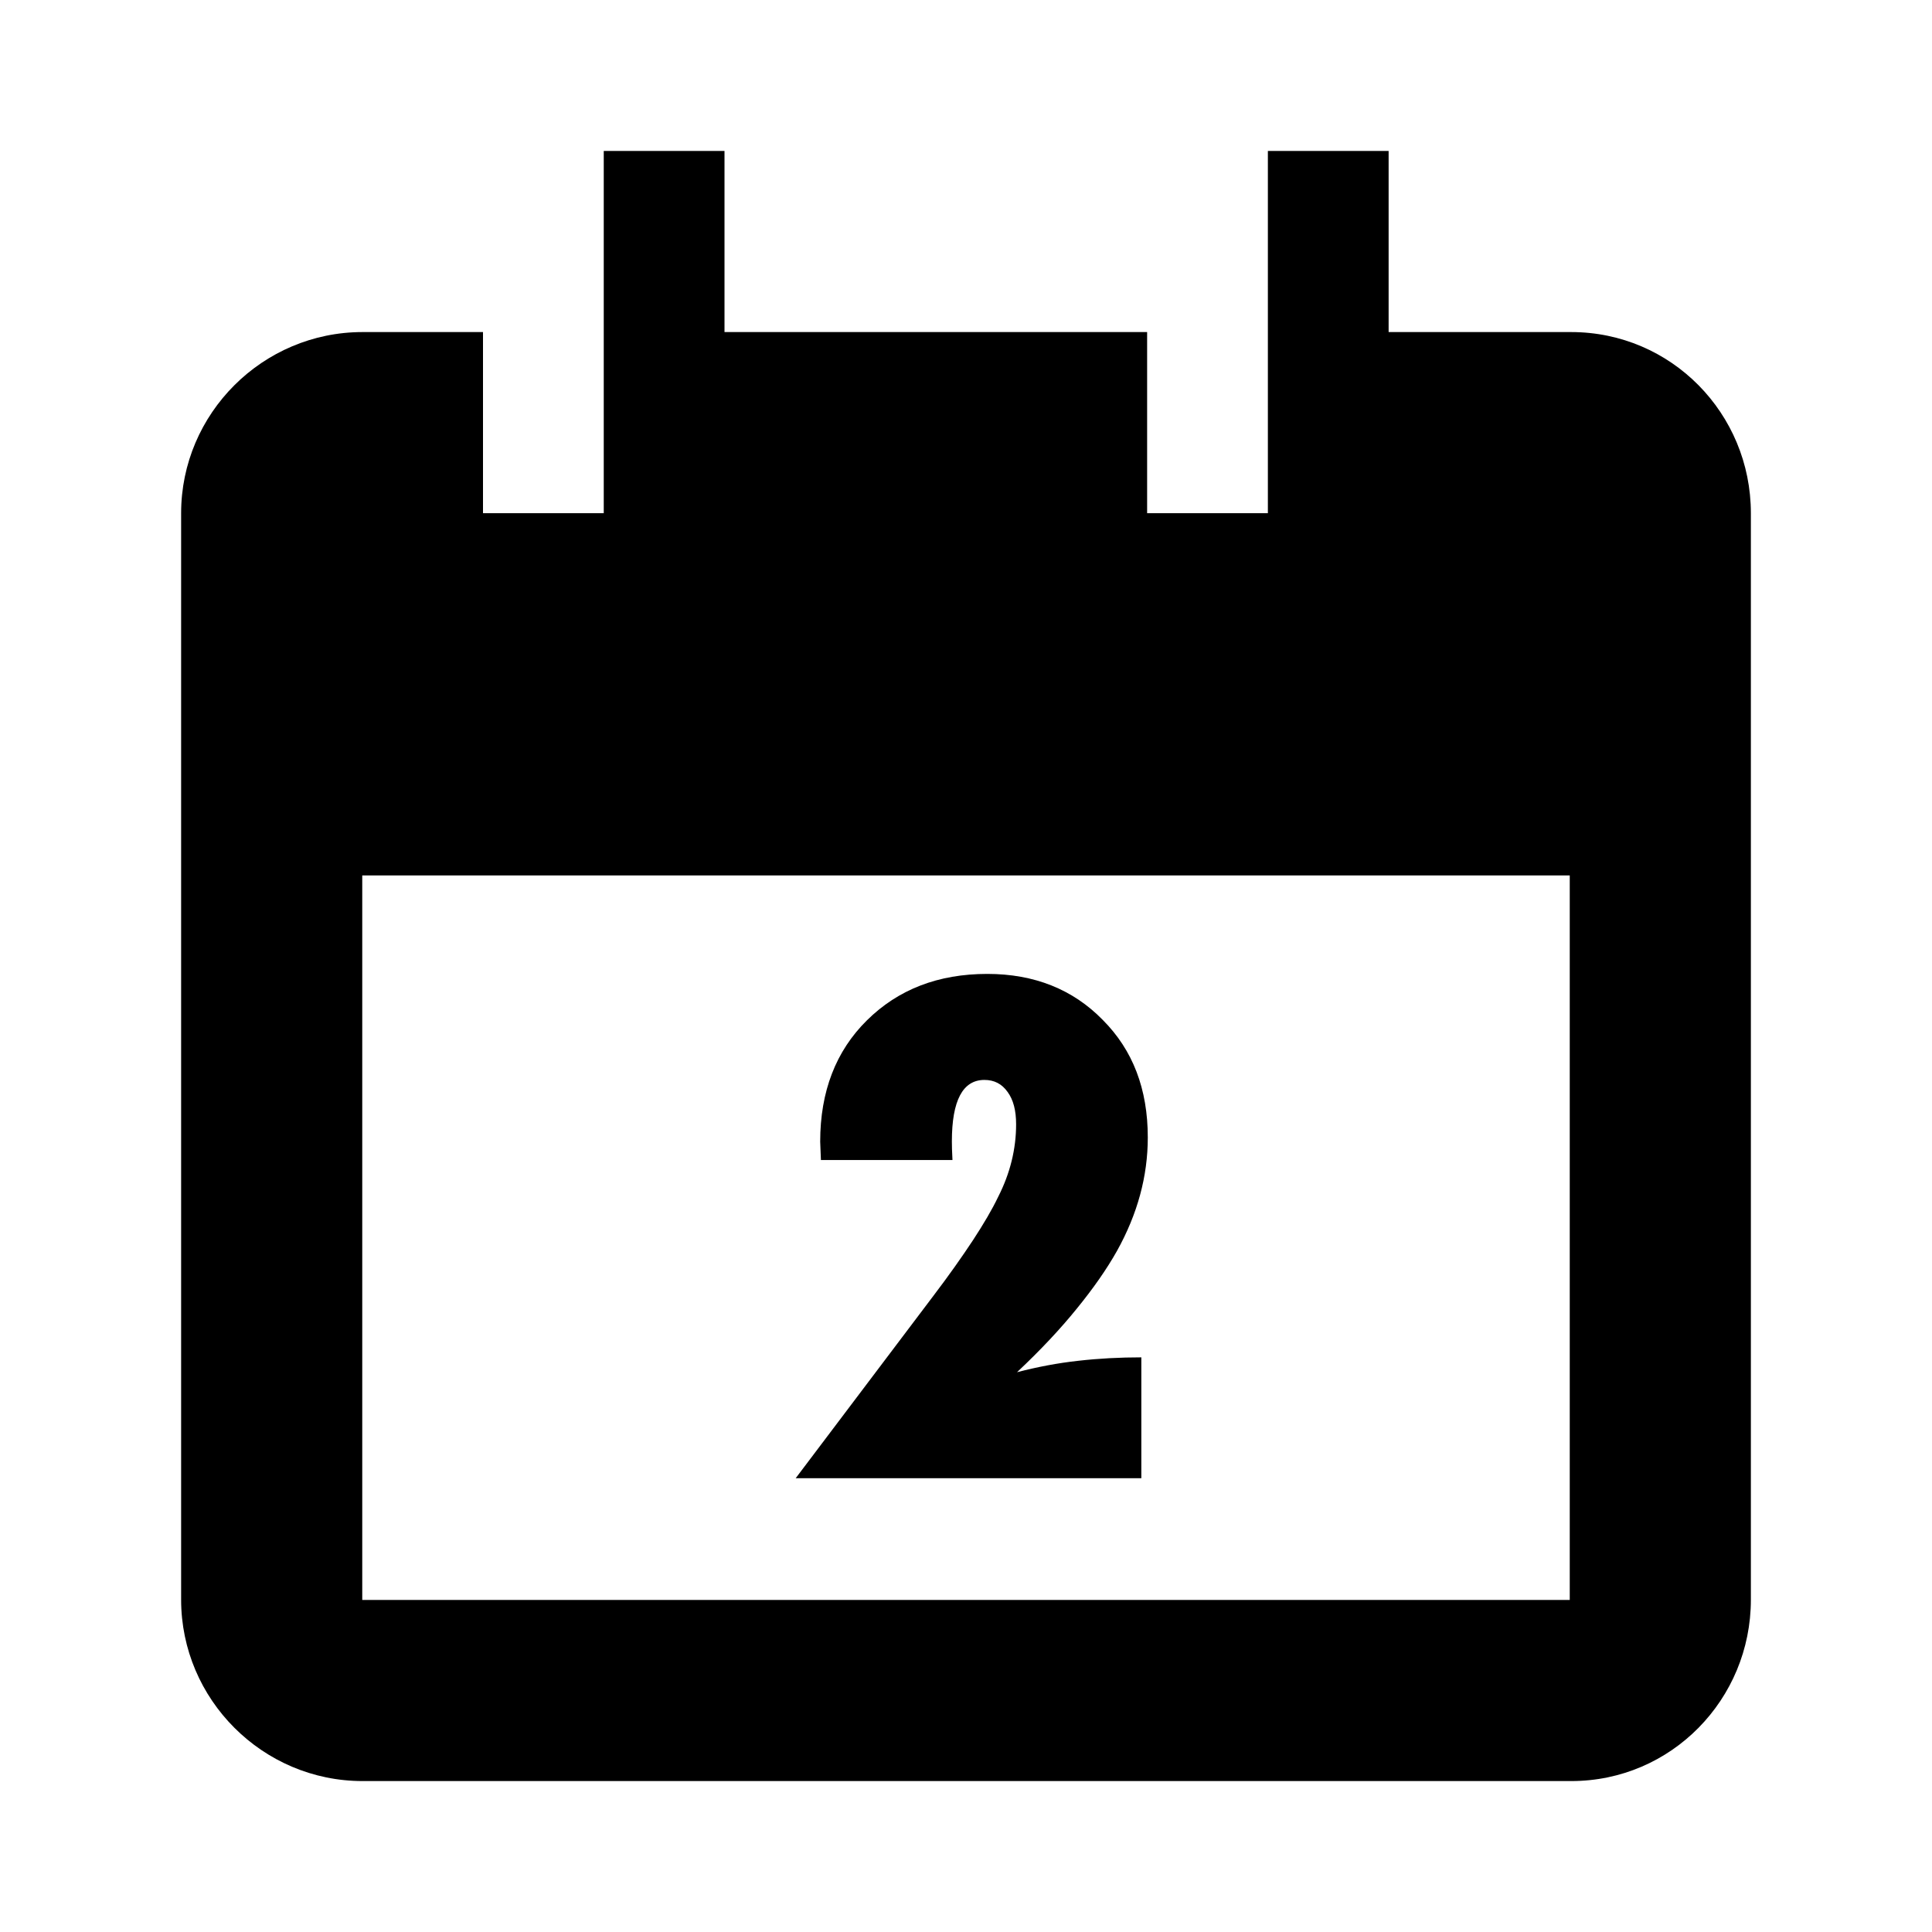 <?xml version="1.0" encoding="utf-8"?>
<!-- Generator: Adobe Illustrator 16.0.0, SVG Export Plug-In . SVG Version: 6.00 Build 0)  -->
<!DOCTYPE svg PUBLIC "-//W3C//DTD SVG 1.1//EN" "http://www.w3.org/Graphics/SVG/1.1/DTD/svg11.dtd">
<svg version="1.1" id="Layer_1" xmlns="http://www.w3.org/2000/svg" xmlns:xlink="http://www.w3.org/1999/xlink" x="0px" y="0px"
	 width="32px" height="32px" viewBox="0 0 32 32" enable-background="new 0 0 32 32" xml:space="preserve">
<g>
	<path d="M16.116,20.541c-0.179,0.271-0.396,0.58-0.656,0.922l-2.281,3.021h5.725v-2.002c-0.355,0-0.705,0.018-1.045,0.057
		c-0.34,0.037-0.678,0.102-1.014,0.189c0.391-0.367,0.721-0.72,0.991-1.054c0.272-0.334,0.494-0.651,0.666-0.957
		c0.338-0.608,0.509-1.233,0.509-1.877c0-0.803-0.248-1.448-0.746-1.947c-0.494-0.506-1.134-0.762-1.912-0.762
		c-0.812,0-1.476,0.256-1.995,0.77c-0.514,0.508-0.773,1.178-0.773,2.008l0.012,0.305h2.179c-0.004-0.068-0.006-0.127-0.008-0.18
		c-0.002-0.049-0.002-0.094-0.002-0.129c0-0.678,0.181-1.018,0.539-1.018c0.162,0,0.289,0.065,0.383,0.198
		c0.097,0.131,0.142,0.31,0.142,0.537c0,0.41-0.099,0.812-0.297,1.201C16.432,20.035,16.292,20.271,16.116,20.541z"/>
	<path d="M26.023,5.5H23v-3h-2v6h-2v-3h-7v-3h-2v6H8v-3H6.005C4.351,5.5,3,6.848,3,8.5v17.996C3,28.148,4.351,29.5,6.005,29.5
		h20.021C27.68,29.5,29,28.148,29,26.496V8.5C29,6.848,27.68,5.5,26.023,5.5z M26,26.5H6v-12h20V26.5z"/>
</g>
</svg>

